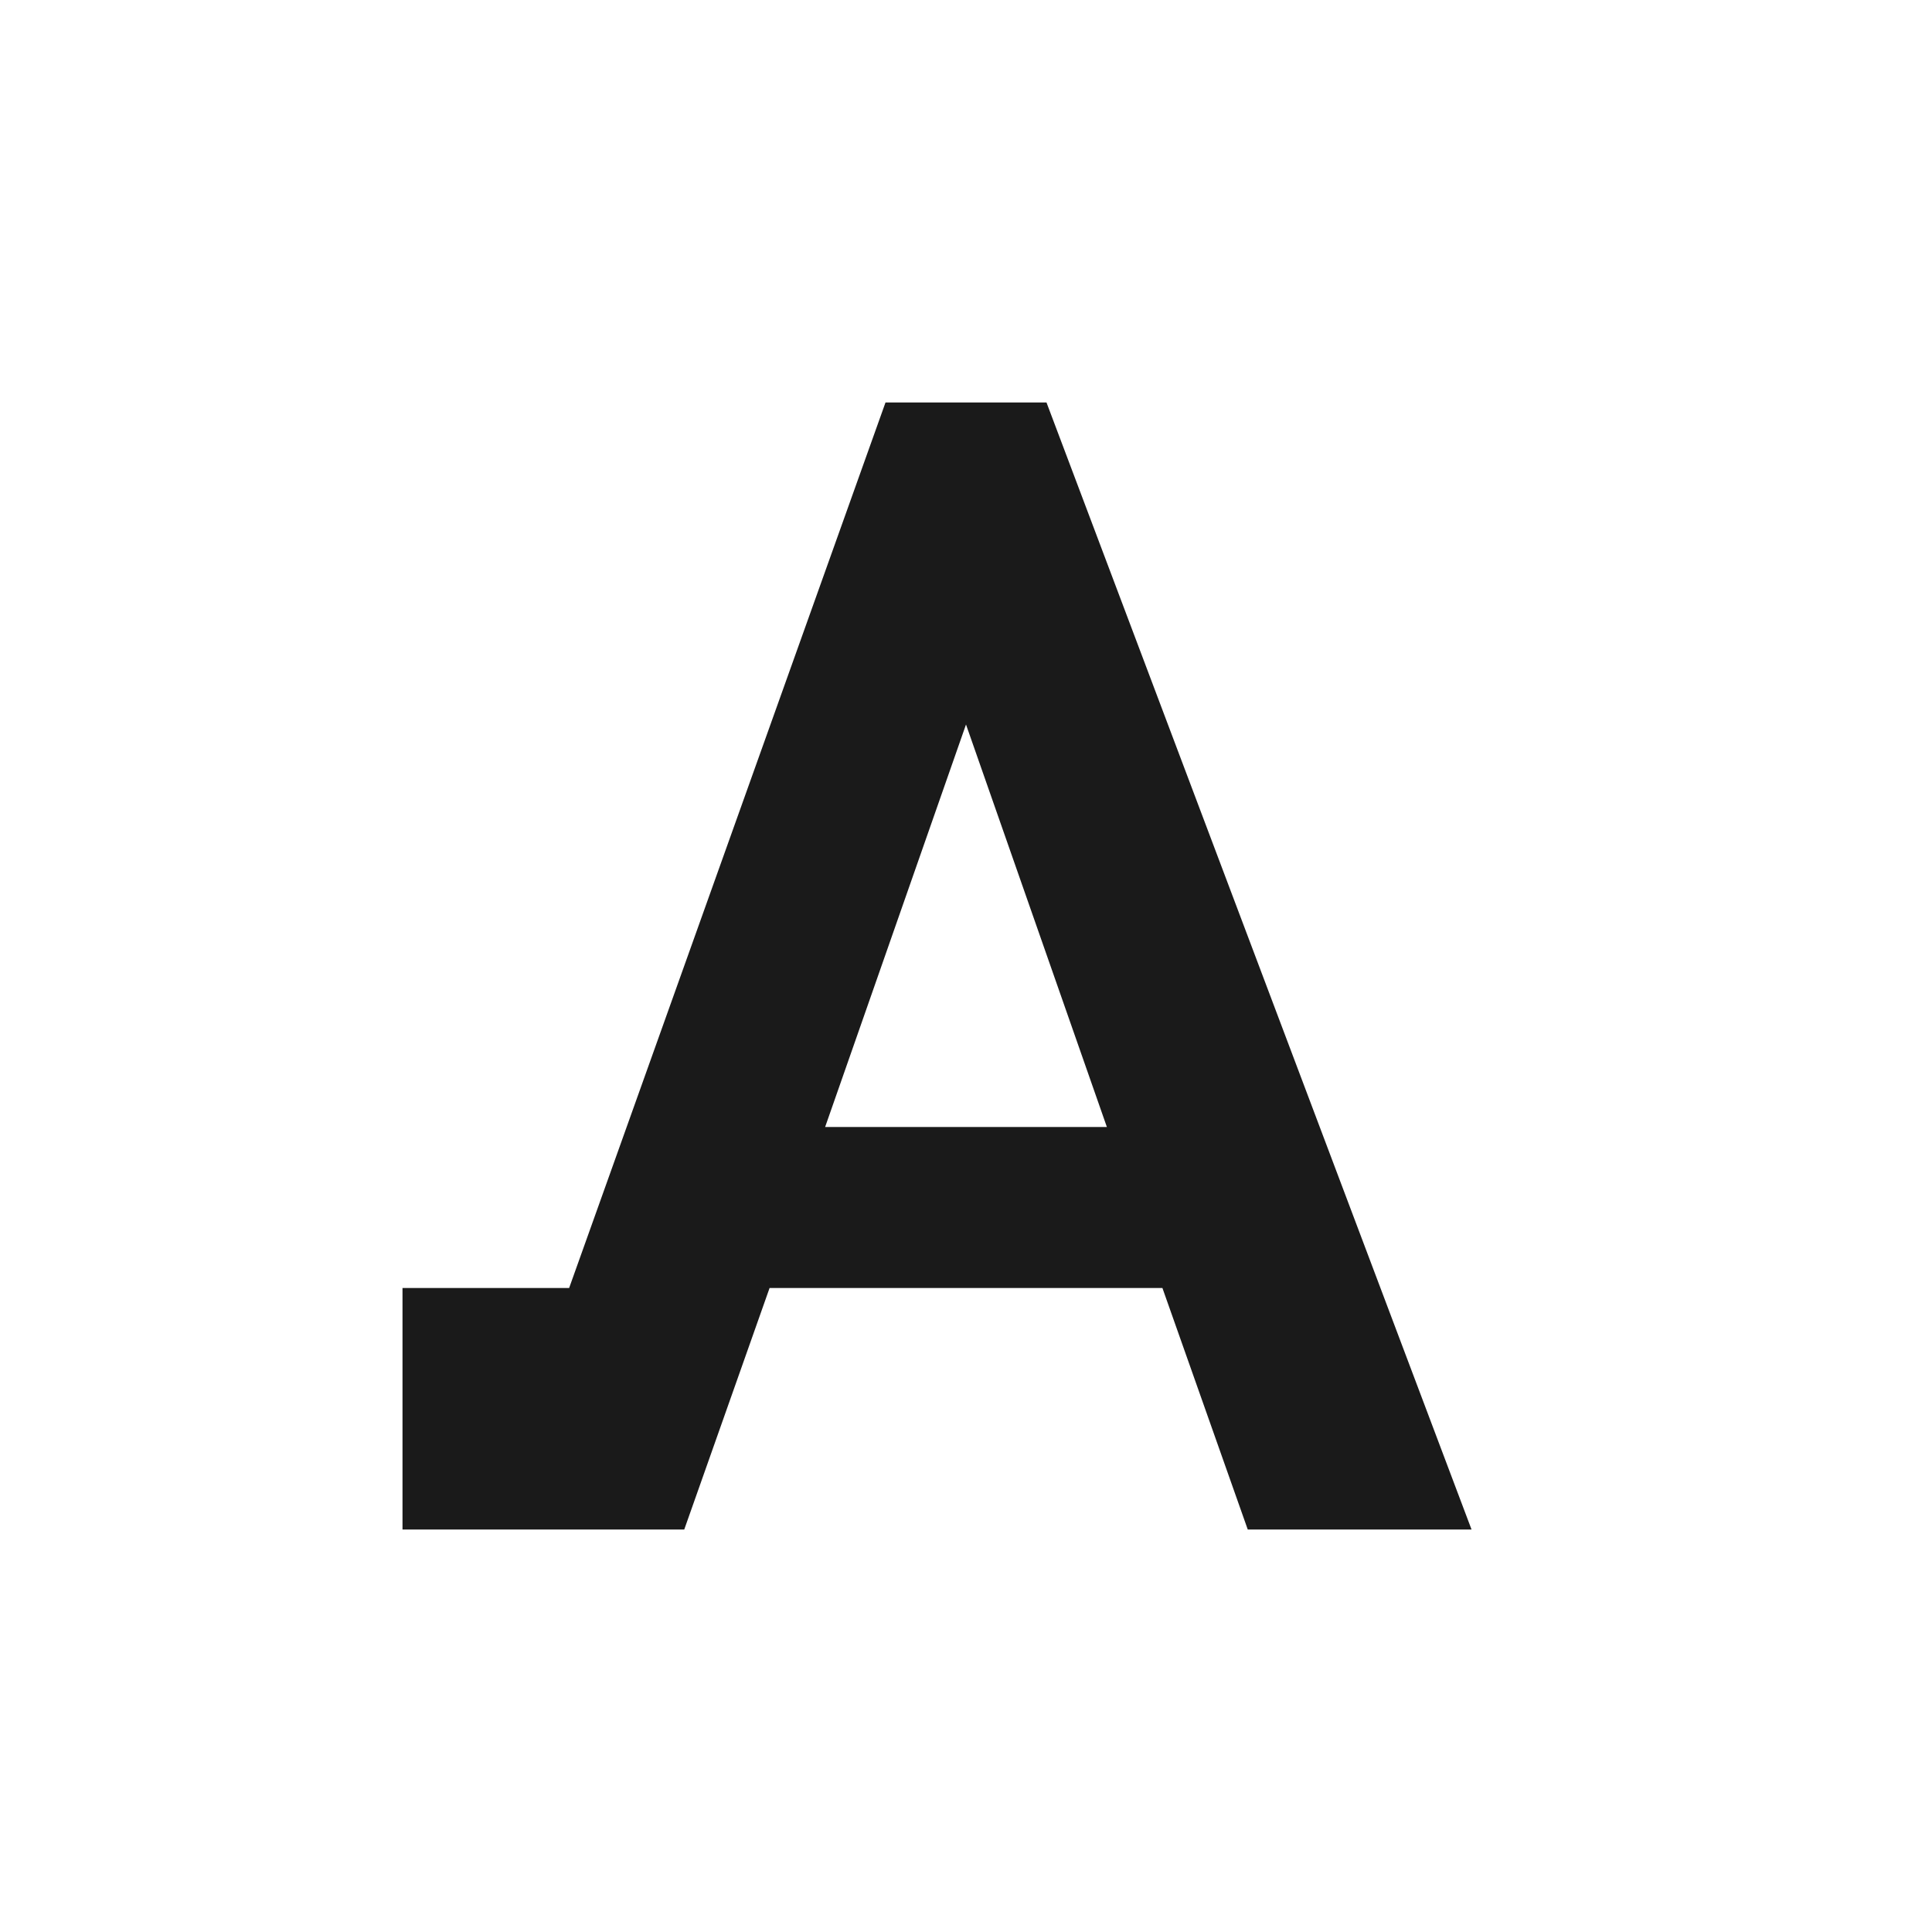 <svg xmlns="http://www.w3.org/2000/svg" width="24" height="24"><defs><style id="current-color-scheme"></style></defs><path d="M11 5L7.07 16H5v3h3.5l1.06-3h4.88l1.06 3h2.78L13 5h-2zm1 4l1.75 5h-3.5L12 9z" fill="currentColor" color="#1a1a1a"/></svg>
